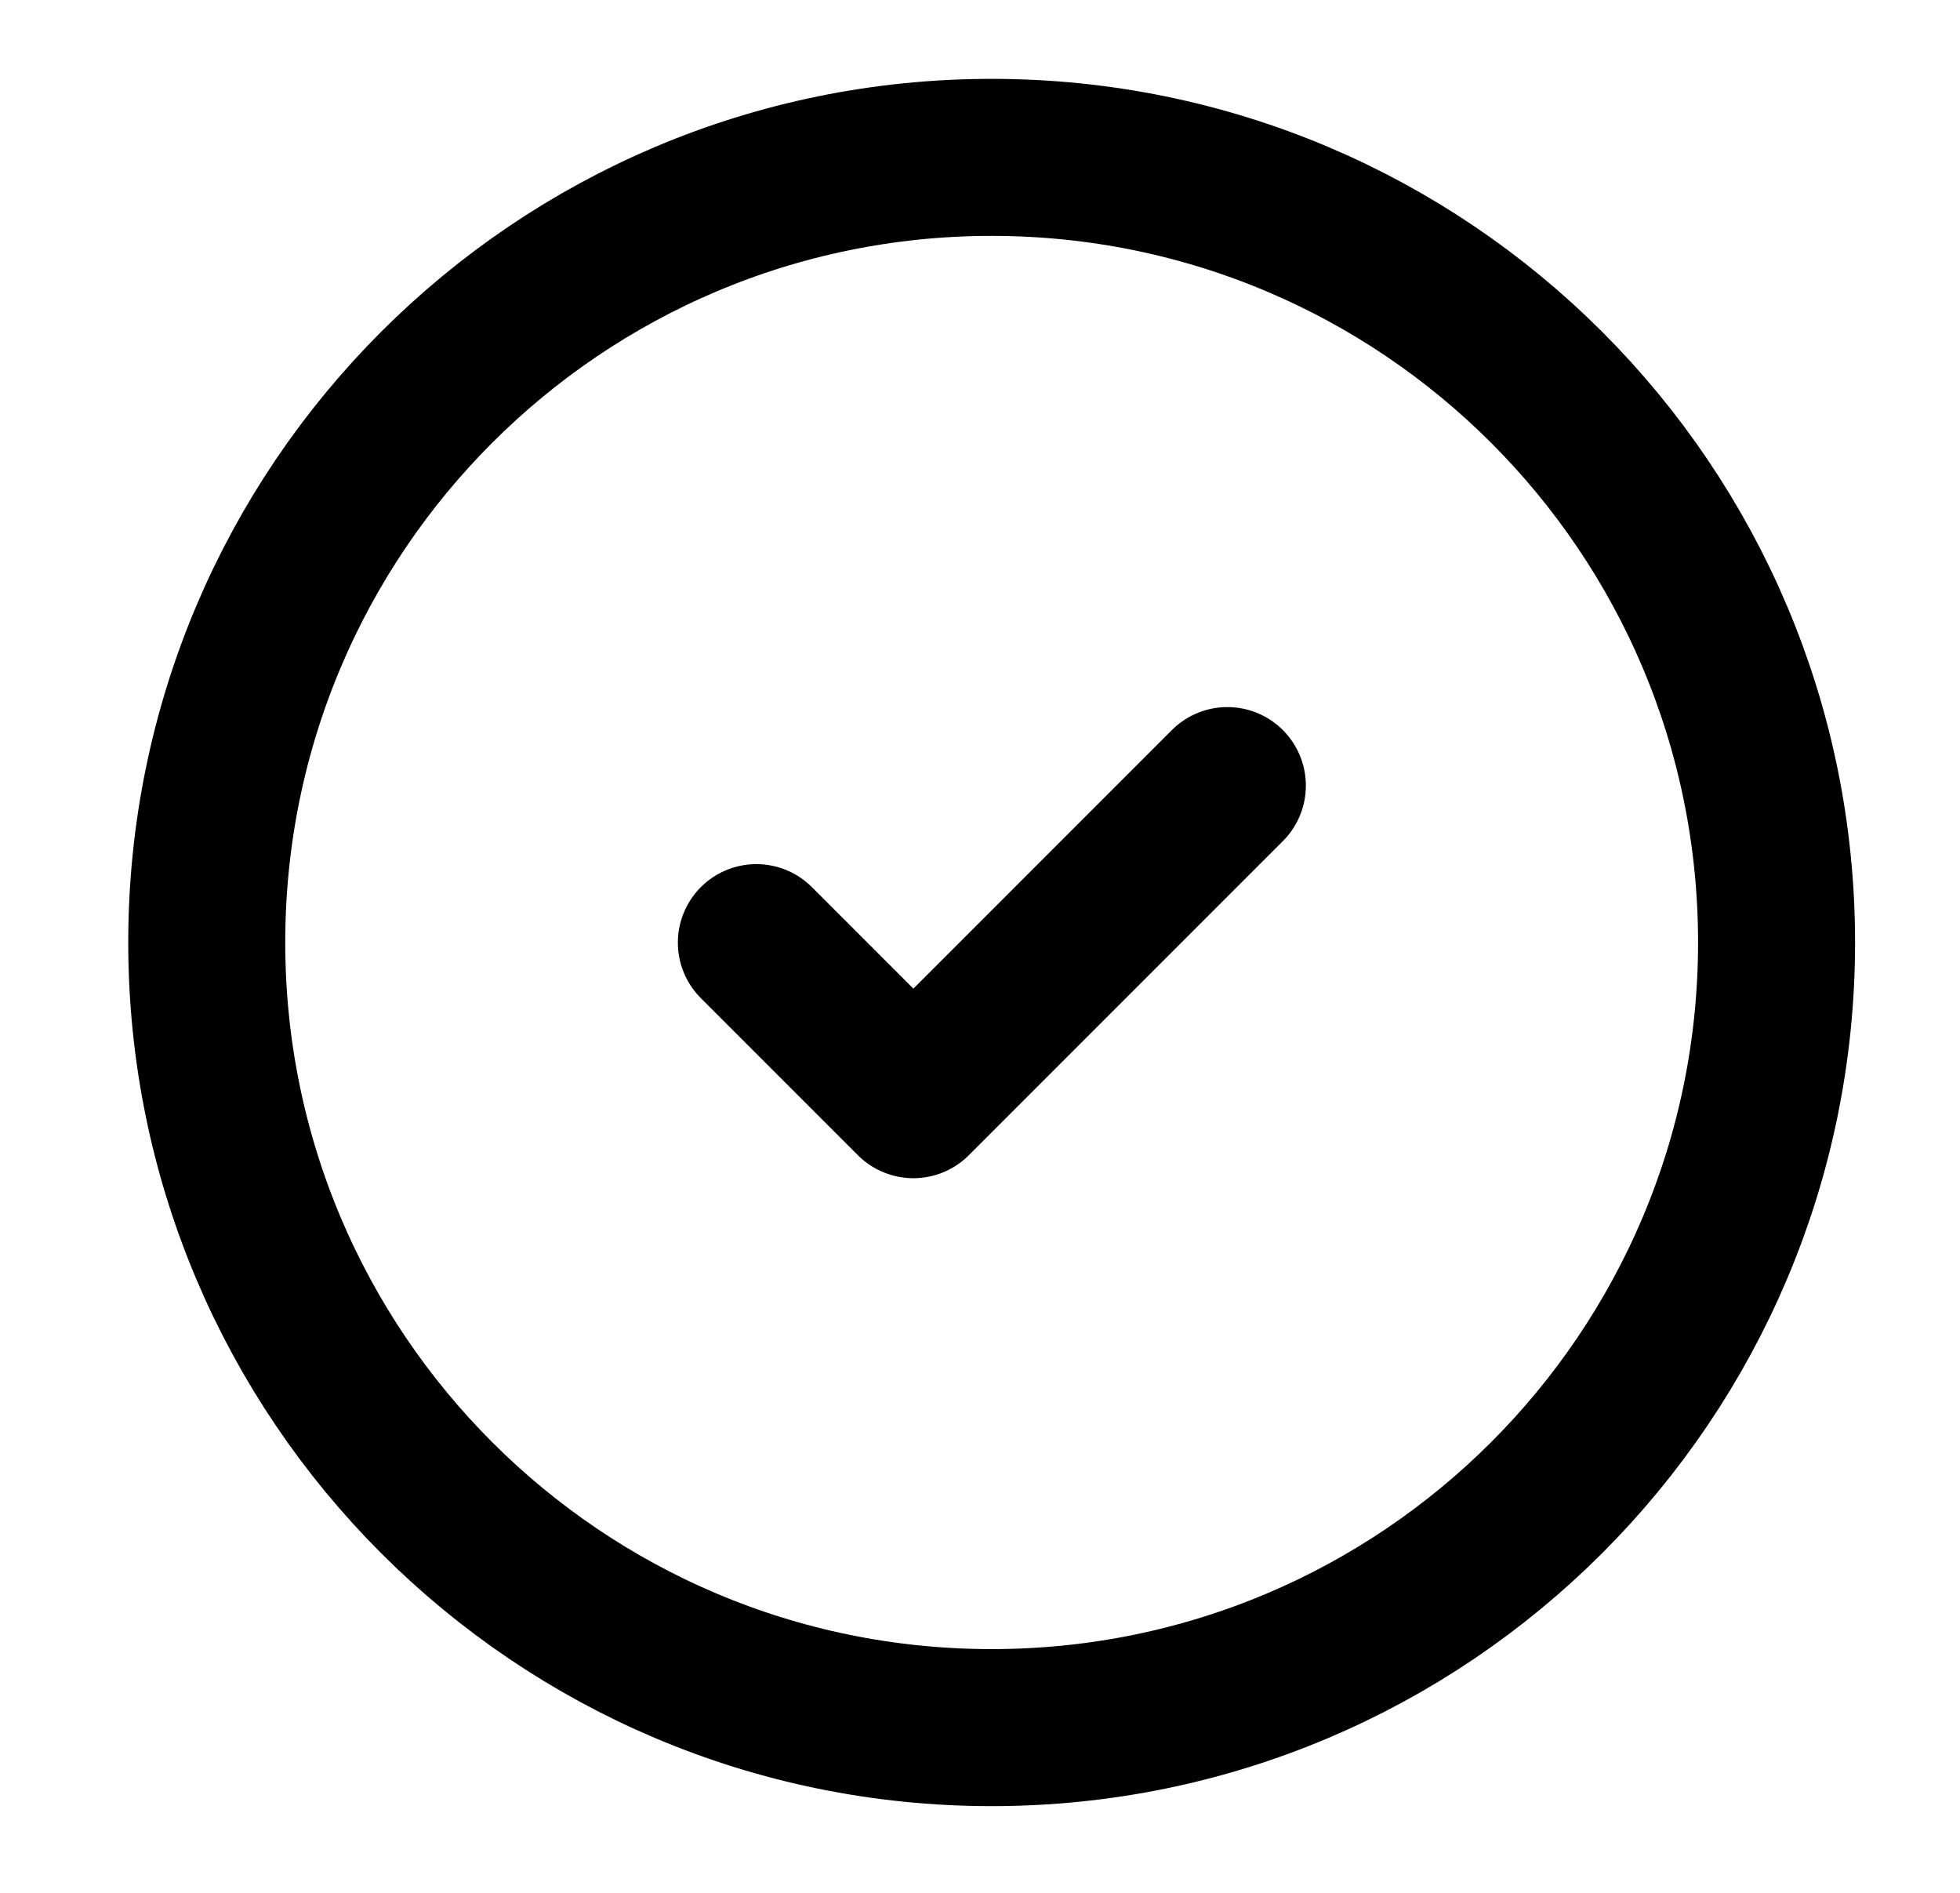 <svg width="29" height="28" viewBox="0 0 29 28" fill="none" xmlns="http://www.w3.org/2000/svg">
<path d="M14.672 25.556C21.087 25.556 26.286 20.356 26.286 13.942C26.286 7.528 21.087 2.328 14.672 2.328C8.258 2.328 3.059 7.528 3.059 13.942C3.059 20.356 8.258 25.556 14.672 25.556Z" stroke="black" stroke-width="2.323" stroke-linecap="round" stroke-linejoin="round"/>
<path d="M11.191 13.944L13.514 16.267L18.16 11.621" stroke="black" stroke-width="2.323" stroke-linecap="round" stroke-linejoin="round"/>
</svg>
